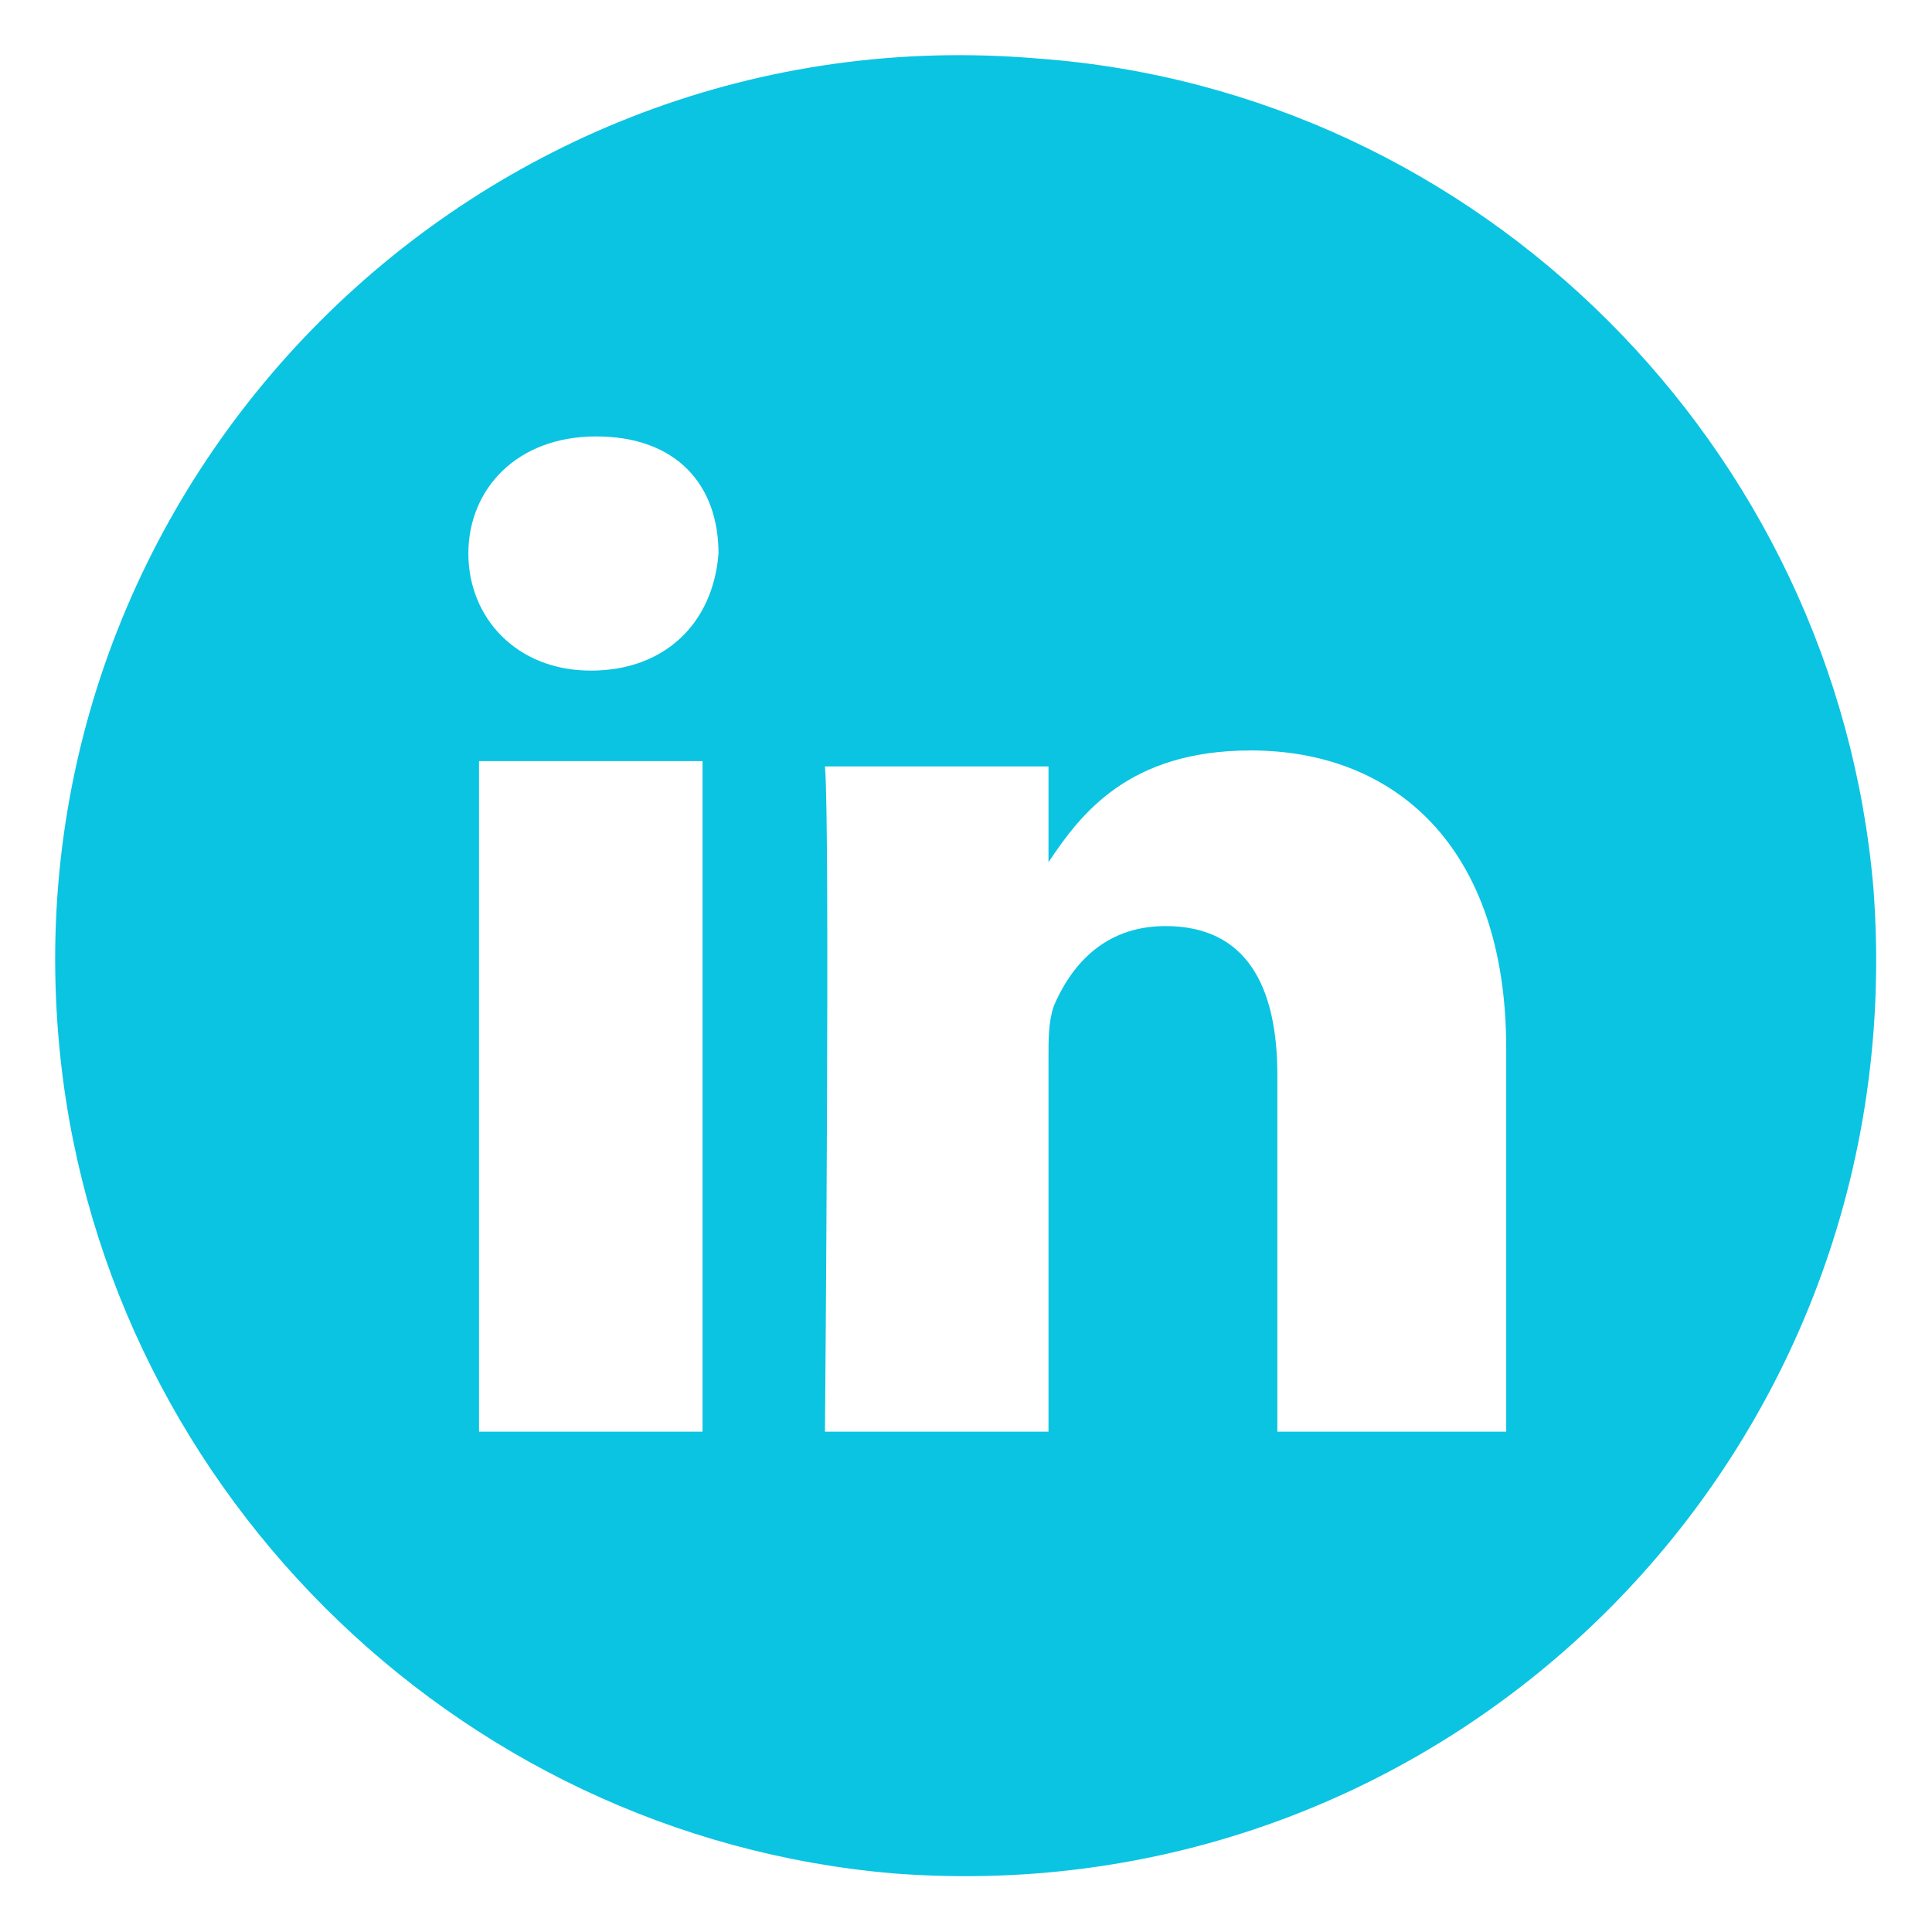 <?xml version="1.0" encoding="utf-8"?>
<!-- Generator: Adobe Illustrator 23.0.4, SVG Export Plug-In . SVG Version: 6.00 Build 0)  -->
<svg width="35px" height="35px" version="1.1" id="Layer_1" xmlns="http://www.w3.org/2000/svg" xmlns:xlink="http://www.w3.org/1999/xlink" x="0px" y="0px"
	 viewBox="0 0 36.3 36.3" style="enable-background:new 0 0 36.3 36.3;" xml:space="preserve">
<style type="text/css">
	.st0{opacity:0.8;}
	.st1{fill:#0AC4E2;}
	.st2{opacity:0.7;}
	.st3{fill:#1B5266;}
	.st4{fill:#010002;}
	.st5{fill:#707070;}
	.st6{fill:#CECECE;}
	.st7{fill:none;stroke:#000000;stroke-miterlimit:10;}
</style>
<g>
	<g>
		<path class="st1" d="M19.5,1.1C9,0.2,0.2,9,1.1,19.5c0.7,8.3,7.4,15,15.7,15.7C27.3,36,36,27.3,35.2,16.7
			C34.5,8.4,27.8,1.7,19.5,1.1z M13.1,26.9H9V14.3h4.2V26.9z M11.1,12.6L11.1,12.6c-1.4,0-2.3-1-2.3-2.2c0-1.2,0.9-2.2,2.4-2.2
			s2.3,0.9,2.3,2.2C13.4,11.7,12.5,12.6,11.1,12.6z M28.2,26.9H24v-6.7c0-1.7-0.6-2.8-2.1-2.8c-1.2,0-1.8,0.8-2.1,1.5
			c-0.1,0.3-0.1,0.6-0.1,1v7h-4.2c0,0,0.1-11.4,0-12.5h4.2v1.8c0.6-0.9,1.5-2.1,3.8-2.1c2.7,0,4.8,1.8,4.8,5.6V26.9z"/>
	</g>
</g>
</svg>
